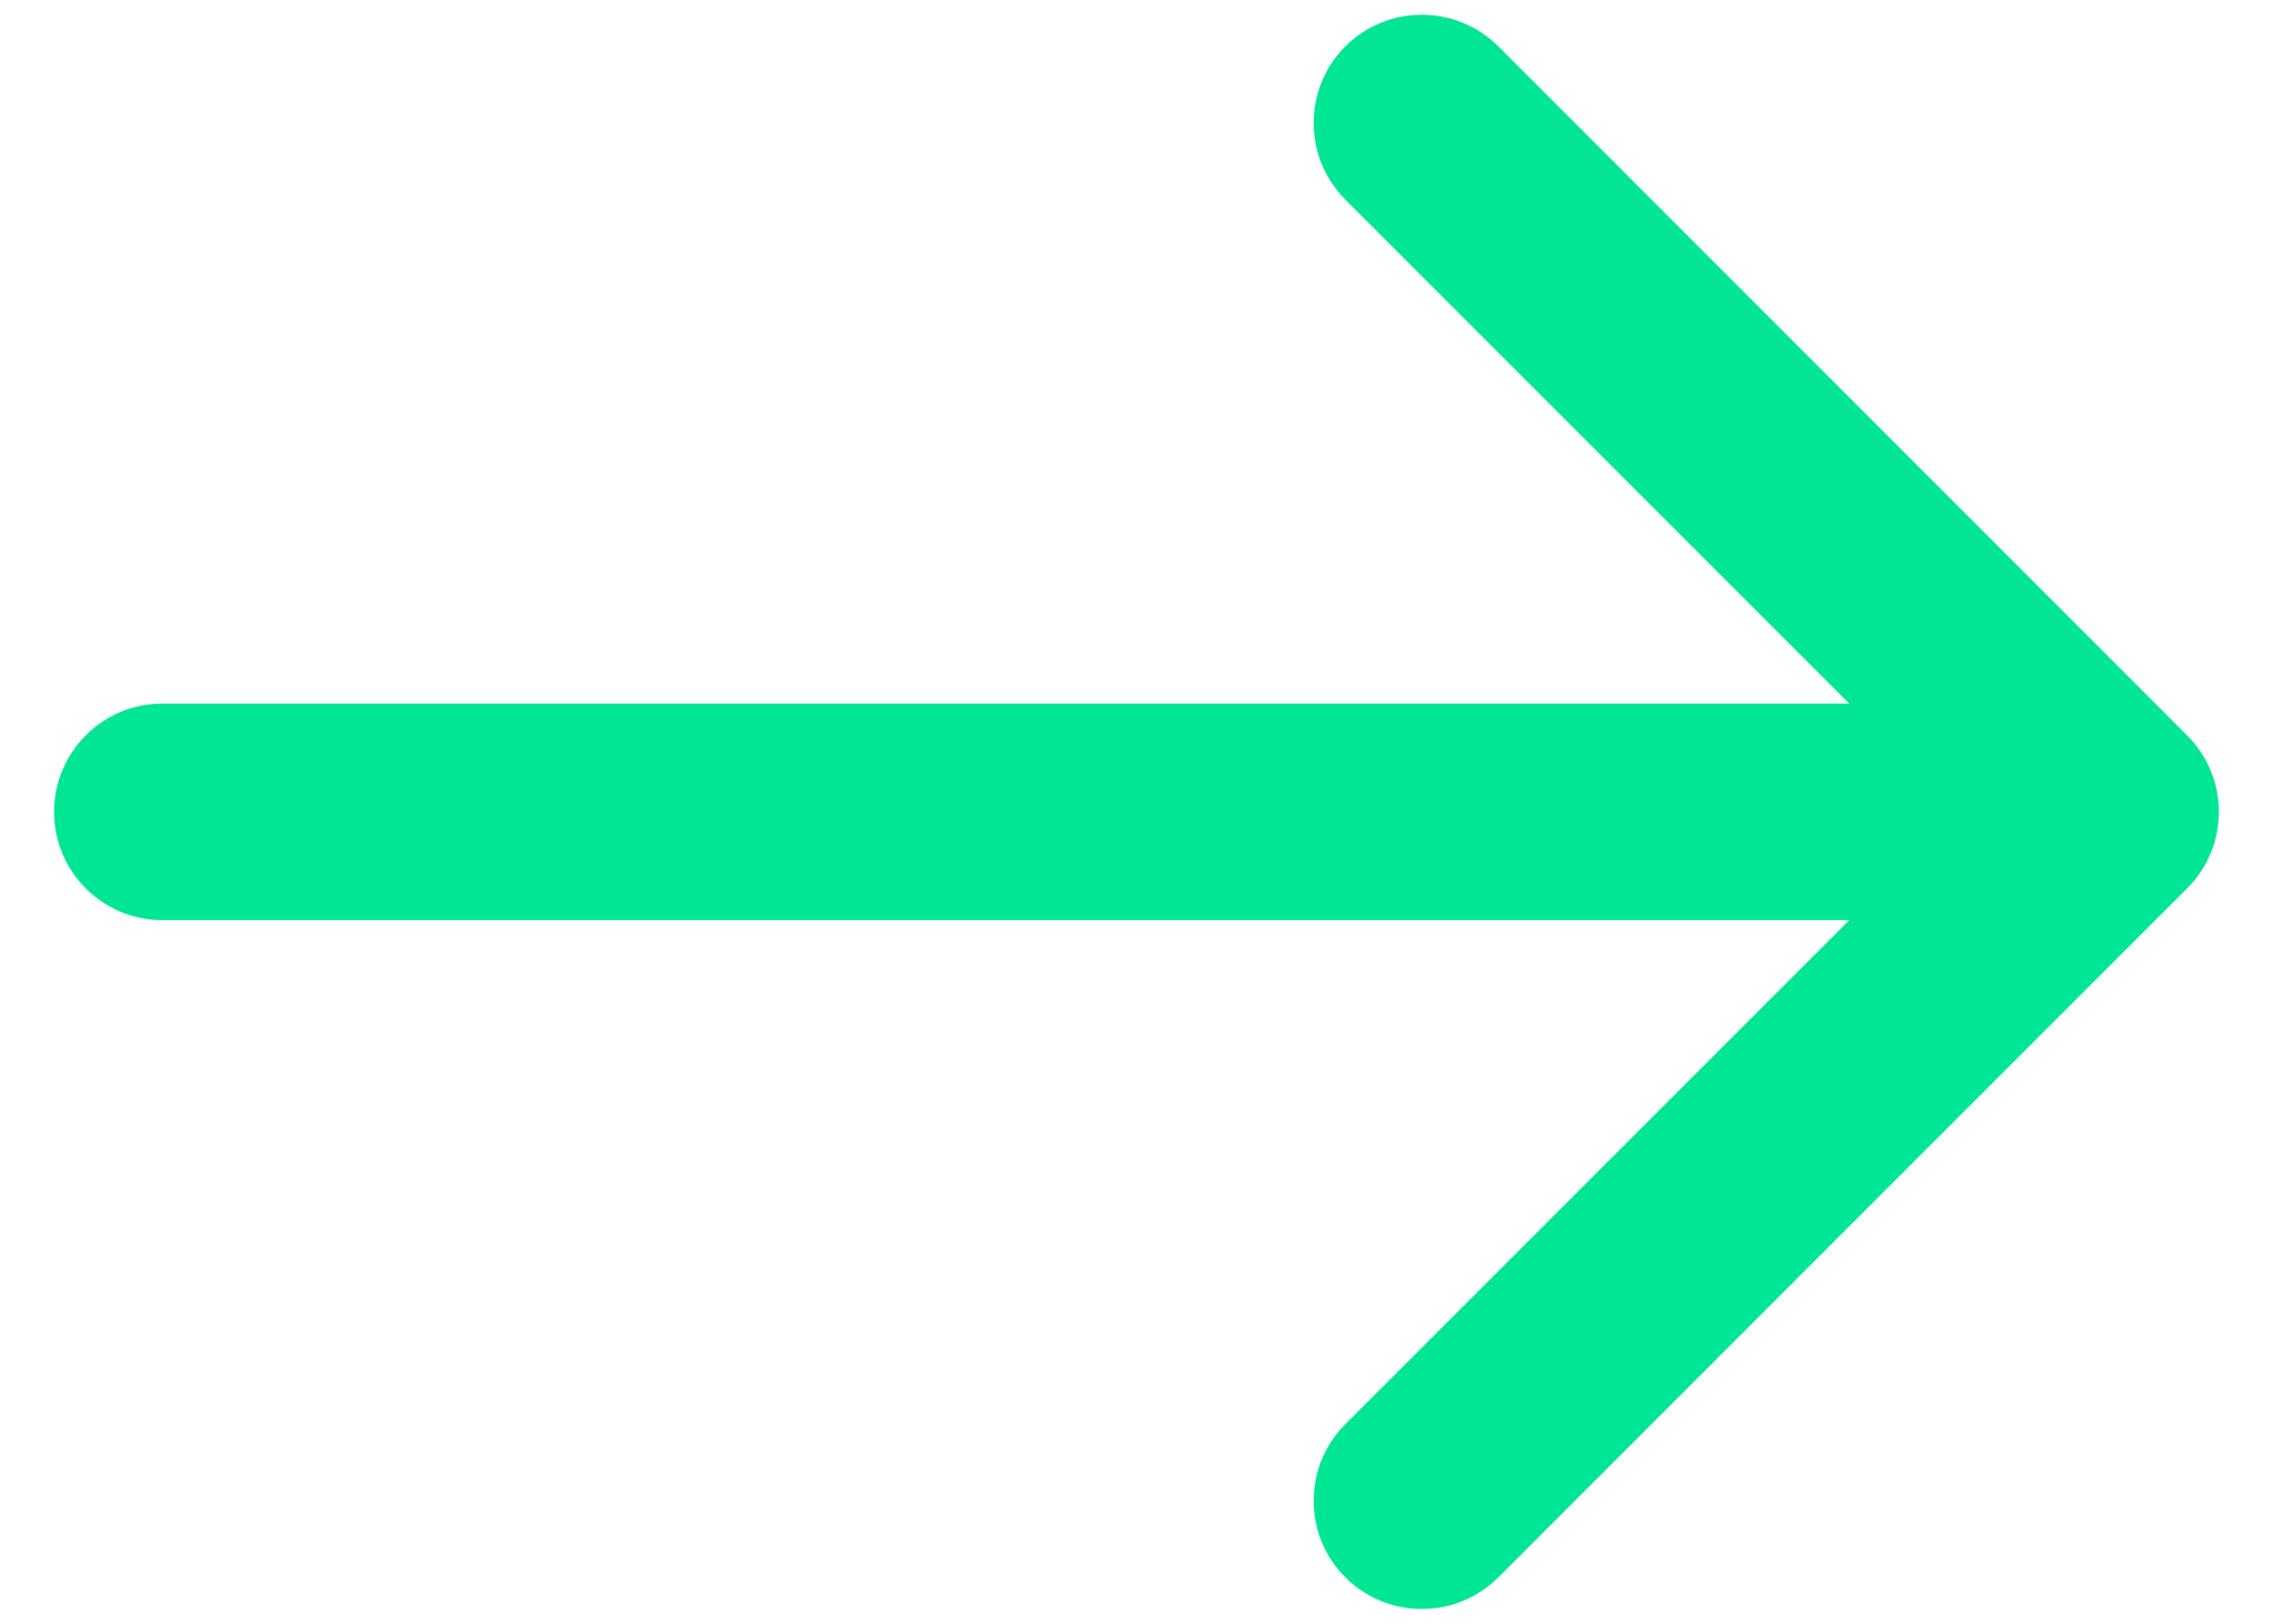 <svg width="14" height="10" viewBox="0 0 14 10" fill="none" xmlns="http://www.w3.org/2000/svg">
<path d="M1 4.333C0.632 4.333 0.333 4.632 0.333 5C0.333 5.368 0.632 5.667 1 5.667L1 4.333ZM13.471 5.471C13.732 5.211 13.732 4.789 13.471 4.529L9.229 0.286C8.968 0.026 8.546 0.026 8.286 0.286C8.026 0.546 8.026 0.968 8.286 1.229L12.057 5L8.286 8.771C8.026 9.032 8.026 9.454 8.286 9.714C8.546 9.974 8.968 9.974 9.229 9.714L13.471 5.471ZM1 5.667L13 5.667L13 4.333L1 4.333L1 5.667Z" fill="#00e694"/>
</svg>
